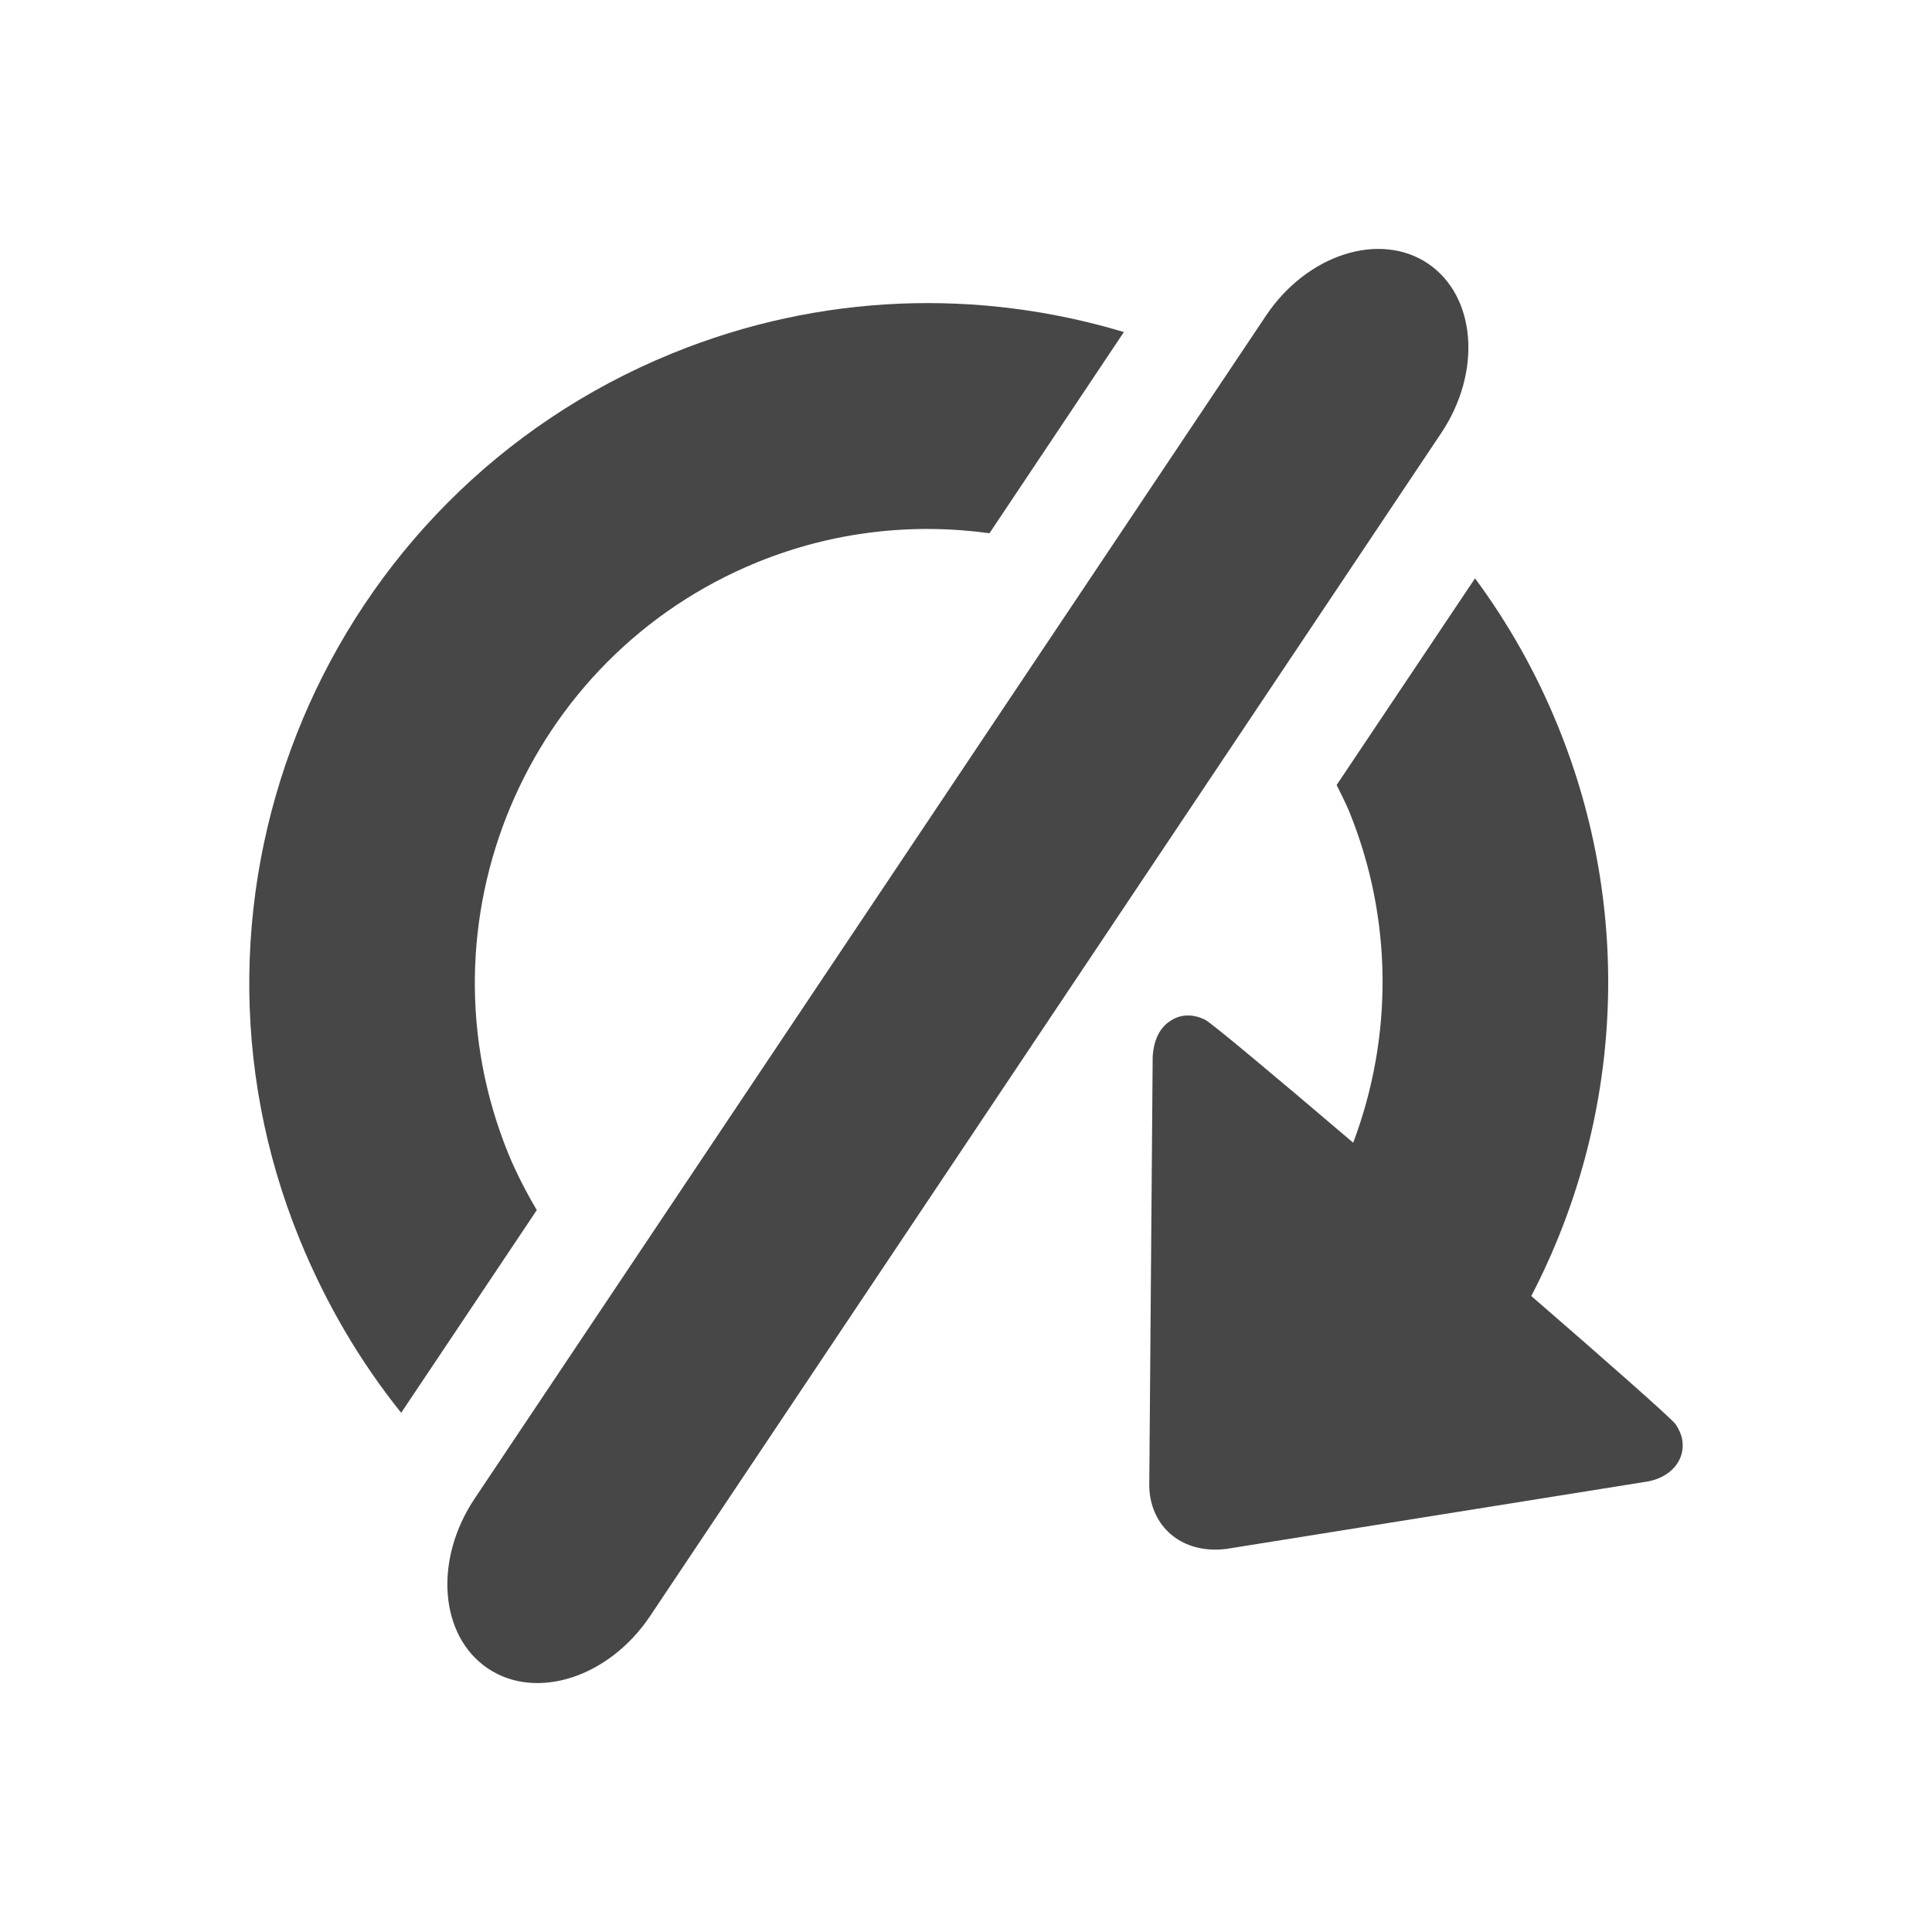 <?xml version="1.0" encoding="utf-8"?>
<!-- Generator: Adobe Illustrator 14.0.0, SVG Export Plug-In . SVG Version: 6.00 Build 43363)  -->
<!DOCTYPE svg PUBLIC "-//W3C//DTD SVG 1.1//EN" "http://www.w3.org/Graphics/SVG/1.1/DTD/svg11.dtd">
<svg version="1.1"
	 id="svg3426" xmlns:dc="http://purl.org/dc/elements/1.1/" xmlns:inkscape="http://www.inkscape.org/namespaces/inkscape" sodipodi:docname="Audio_downloading.svg" xmlns:sodipodi="http://sodipodi.sourceforge.net/DTD/sodipodi-0.dtd" xmlns:cc="http://creativecommons.org/ns#" xmlns:rdf="http://www.w3.org/1999/02/22-rdf-syntax-ns#" xmlns:svg="http://www.w3.org/2000/svg" inkscape:version="0.47 r22583"
	 xmlns="http://www.w3.org/2000/svg" xmlns:xlink="http://www.w3.org/1999/xlink" x="0px" y="0px" width="32px" height="32px"
	 viewBox="0 0 32 32" enable-background="new 0 0 32 32" xml:space="preserve">
<g>
	<path fill="#474748" d="M8.084,27.637C7.281,27.1,7.181,25.84,7.861,24.822L20.965,5.234c0.678-1.018,1.882-1.406,2.683-0.871
		c0.802,0.538,0.902,1.796,0.221,2.813l-13.1,19.589C10.088,27.783,8.886,28.172,8.084,27.637L8.084,27.637z"/>
	<g>
		<path fill="#474748" d="M8.891,20.043c-0.175-0.297-0.335-0.605-0.469-0.928c-1.566-3.84,0.282-8.236,4.12-9.802
			c1.264-0.515,2.584-0.654,3.847-0.481L18.615,5.5c-2.377-0.716-5.009-0.657-7.484,0.354c-5.745,2.345-8.512,8.925-6.169,14.671
			c0.436,1.068,1.003,2.029,1.683,2.875L8.891,20.043z"/>
		<path fill="#474748" d="M27.865,23.859c-0.013-0.09-0.051-0.178-0.109-0.266c-0.062-0.09-1.097-1.004-2.393-2.127
			c1.518-2.918,1.698-6.364,0.439-9.445c-0.362-0.889-0.826-1.705-1.371-2.442l-2.292,3.423c0.069,0.143,0.143,0.283,0.205,0.431
			c0.726,1.778,0.732,3.736,0.069,5.494c-1.301-1.109-2.355-1.99-2.453-2.037c-0.268-0.131-0.468-0.051-0.564,0.012
			c-0.271,0.164-0.297,0.496-0.304,0.6l-0.056,7.037c-0.003,0.082,0.002,0.16,0.012,0.234c0.094,0.605,0.61,0.967,1.271,0.881
			l6.965-1.115C27.669,24.473,27.914,24.188,27.865,23.859z"/>
	</g>
</g>
</svg>
